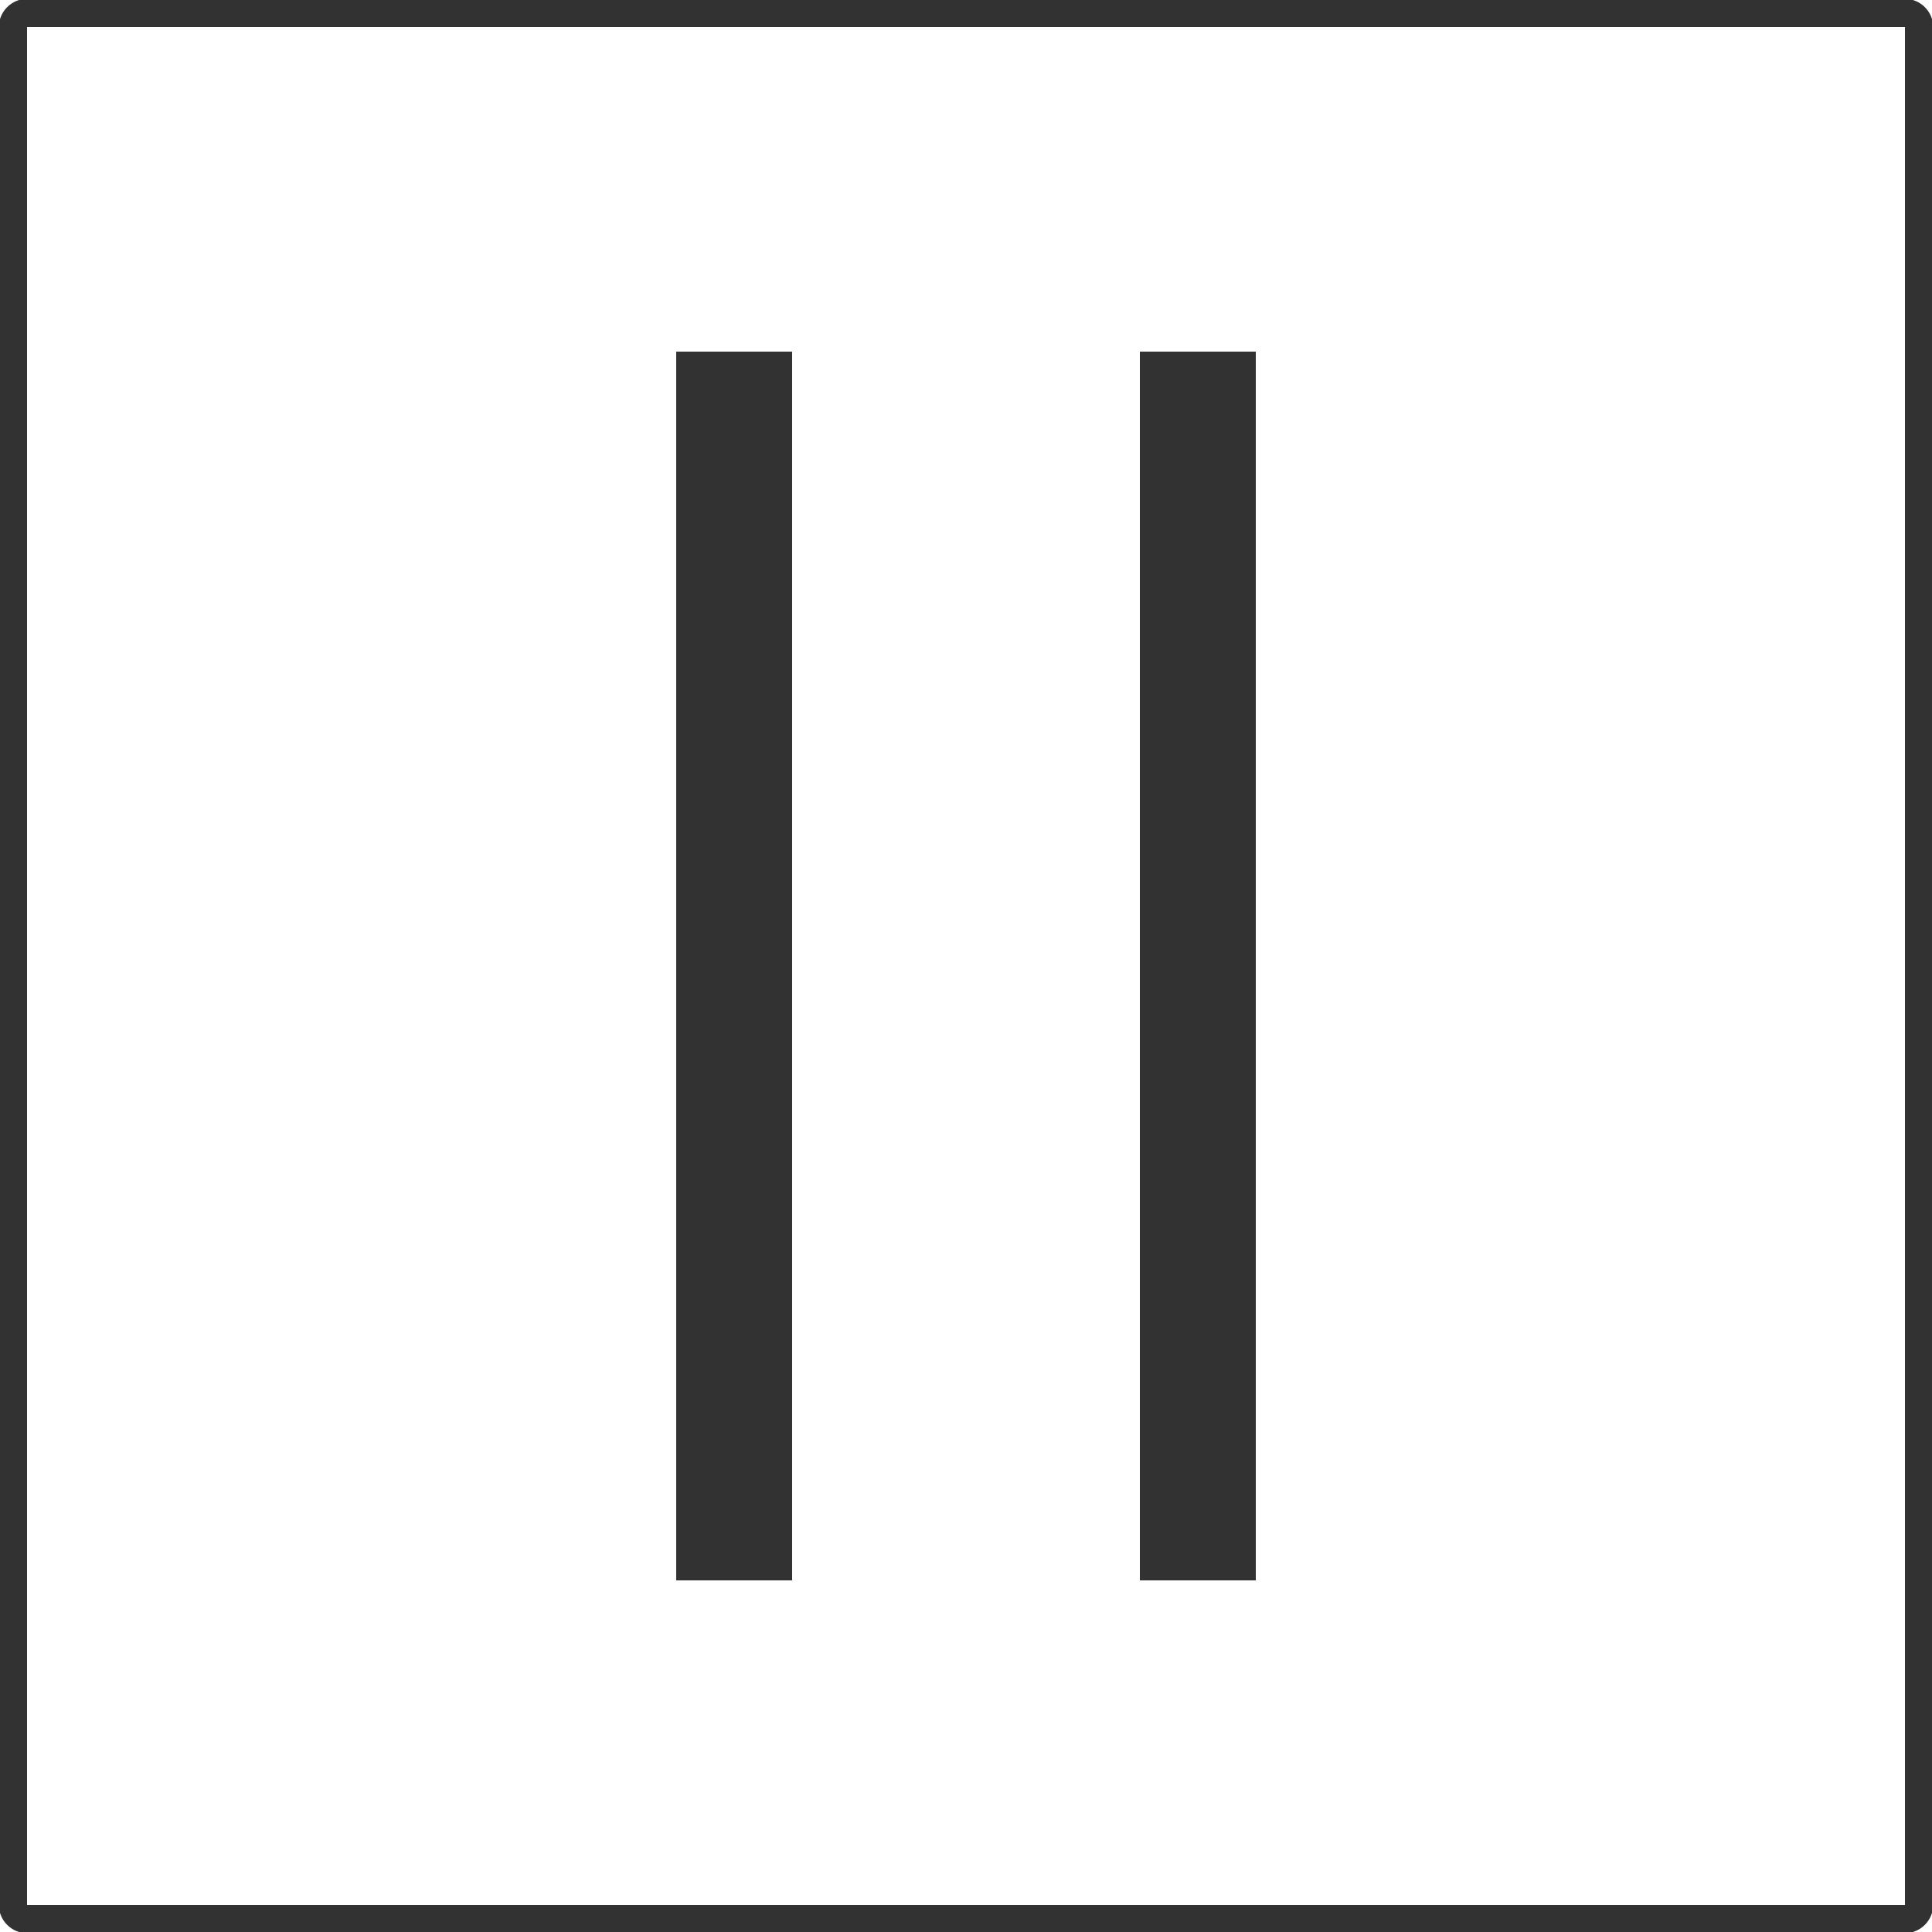 <?xml version="1.0" encoding="utf-8"?>
<!-- Generator: Adobe Illustrator 22.0.1, SVG Export Plug-In . SVG Version: 6.00 Build 0)  -->
<svg version="1.1" id="Ebene_1" xmlns="http://www.w3.org/2000/svg" xmlns:xlink="http://www.w3.org/1999/xlink" x="0px" y="0px"
	 viewBox="0 0 500 500" style="enable-background:new 0 0 500 500;" xml:space="preserve">
<style type="text/css">
	.st0{fill:#323232;}
	.st1{fill:none;stroke:#95989A;stroke-width:8;stroke-linecap:round;stroke-linejoin:round;stroke-miterlimit:10;}
</style>
<g>
	<path class="st0" d="M493,7v486H7V7H493 M493-0.3H7C3-0.3-0.3,3-0.3,7v486c0,4,3.3,7.3,7.3,7.3h486c4,0,7.3-3.3,7.3-7.3V7
		C500.3,3,497-0.3,493-0.3L493-0.3z"/>
</g>
<path class="st1" d="M168,103"/>
<g>
	<rect x="175" y="91" class="st0" width="30" height="318"/>
	<rect x="295" y="91" class="st0" width="30" height="318"/>
</g>
</svg>
